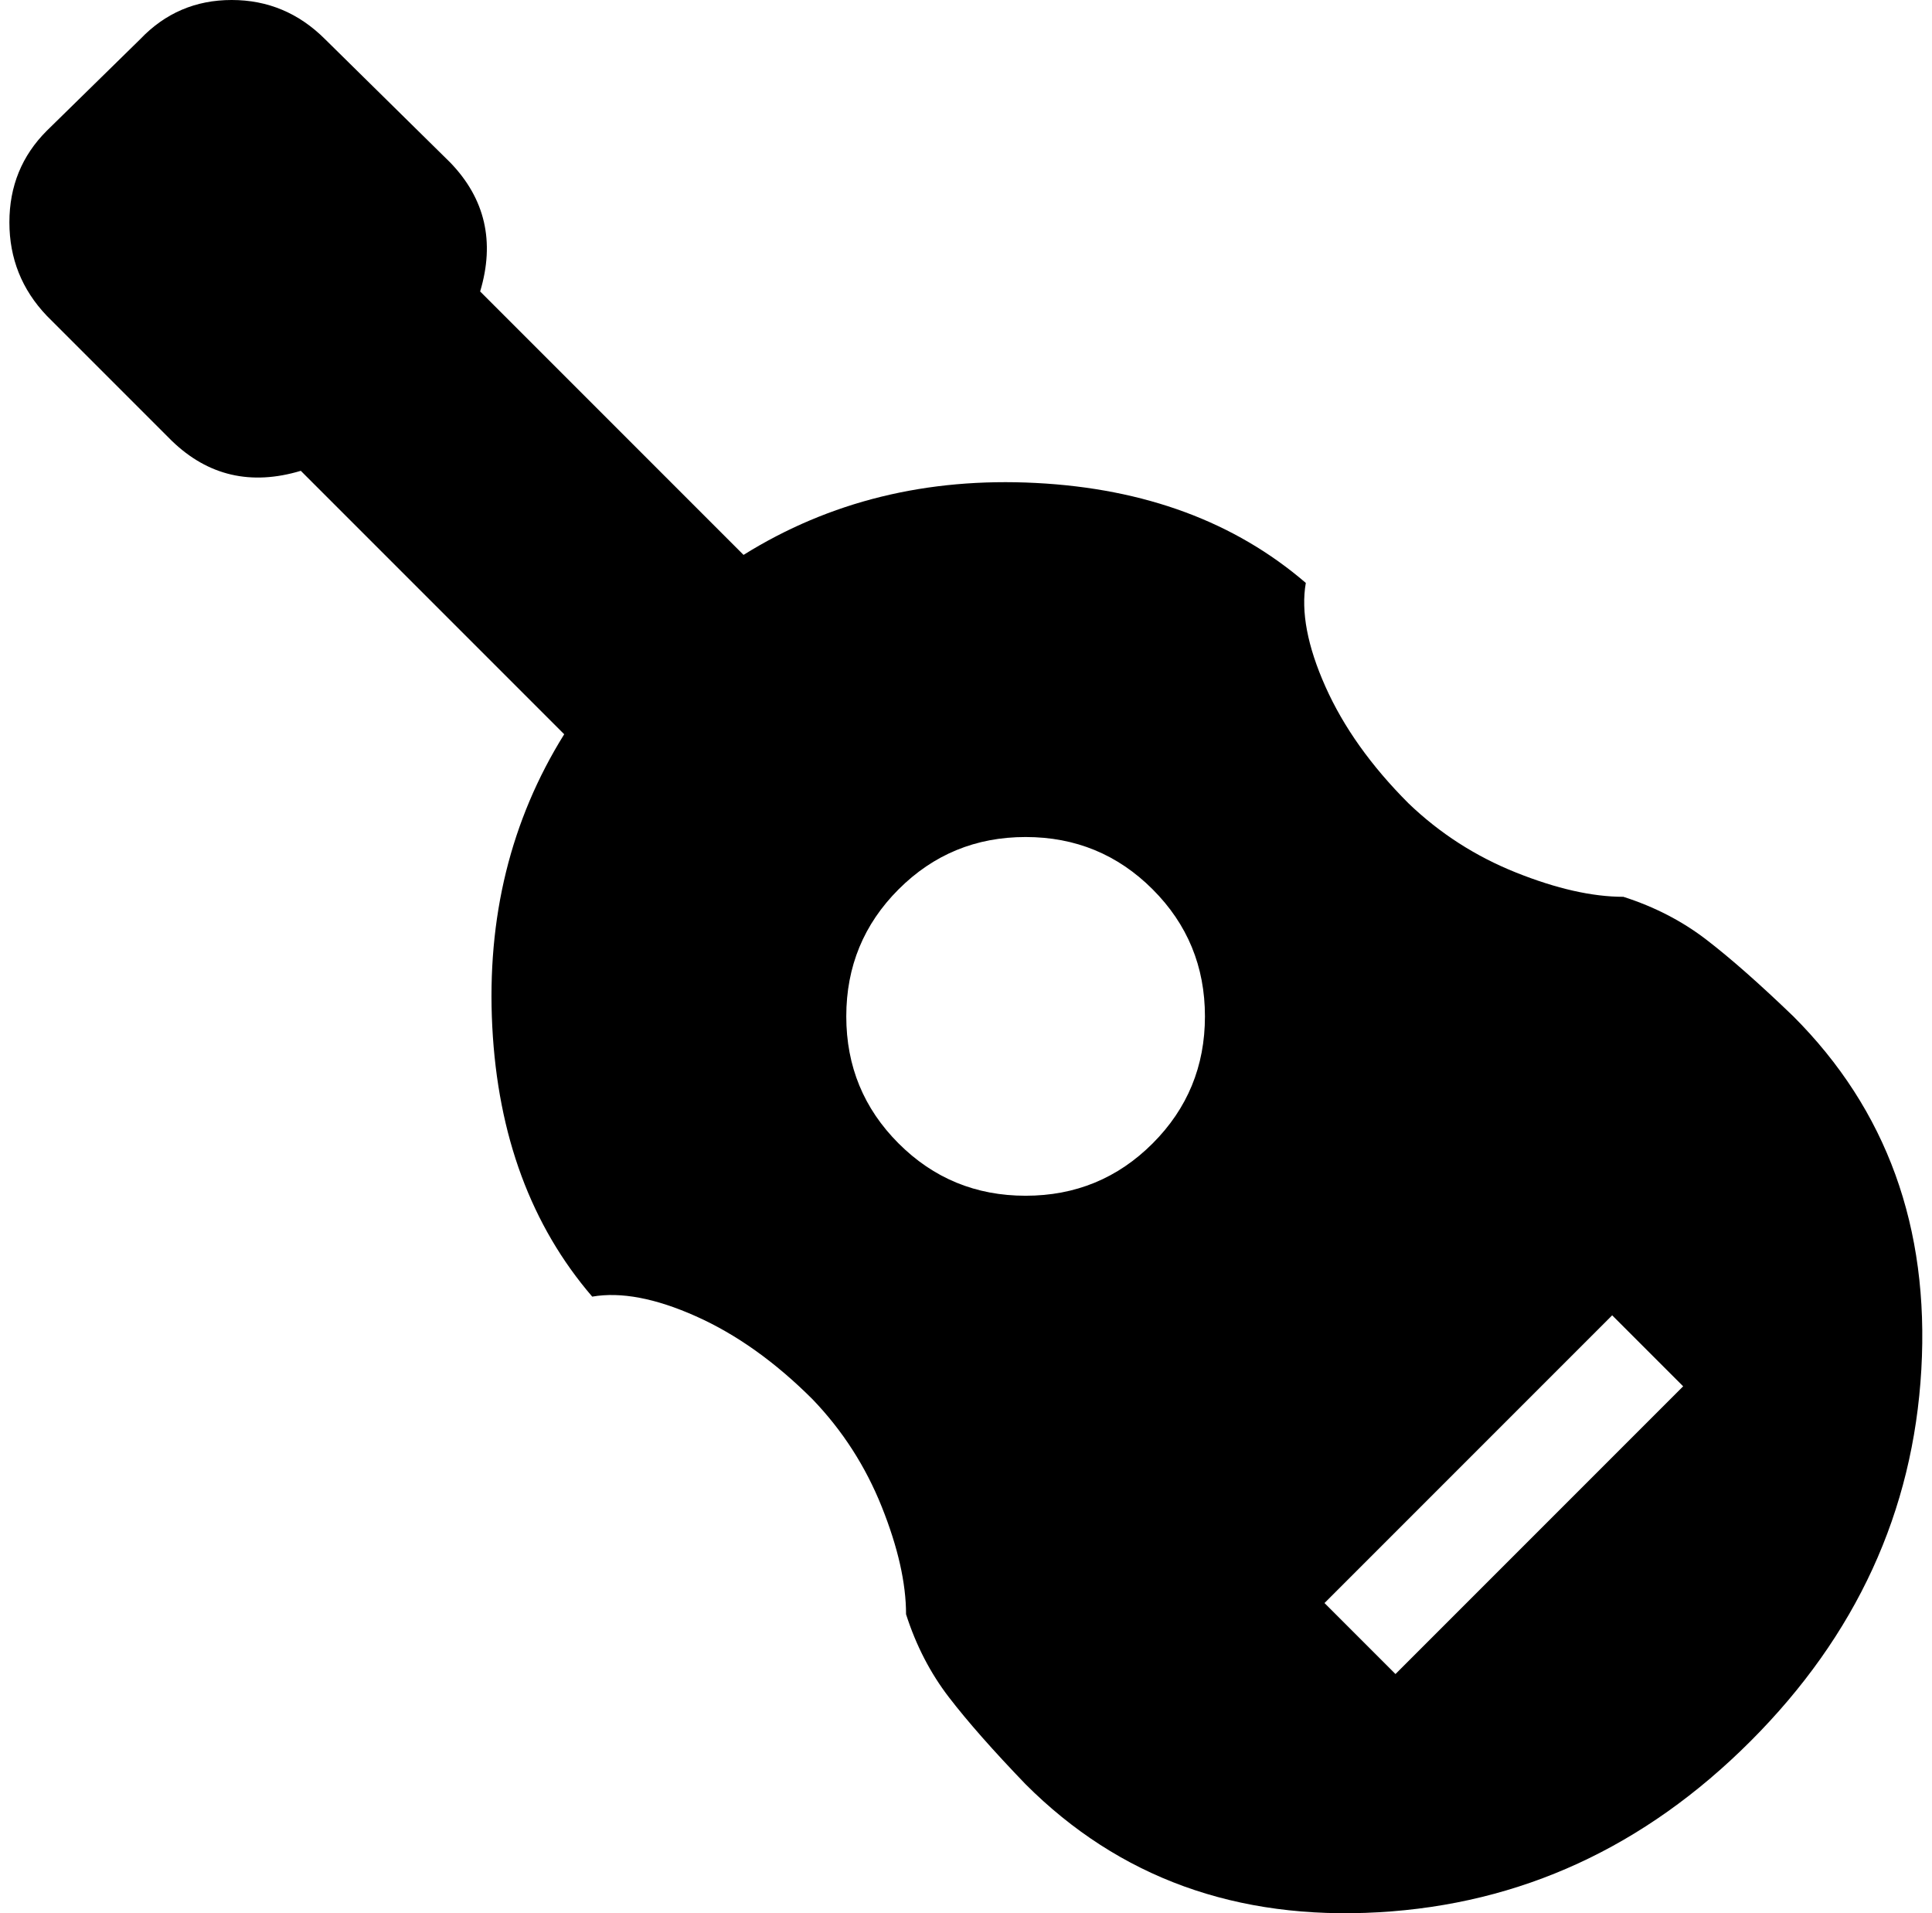 <svg xmlns="http://www.w3.org/2000/svg" width="1.01em" height="1em" viewBox="0 0 1025 1024"><path fill="currentColor" d="M932.408 932q-85 85-199 91.5t-189-68.5q-26-27-41-46.5t-23-44.5q0-25-13-57.5t-37-57.5q-30-30-62.5-44.5t-55.5-10.5q-49-57-53.5-144.5t38.5-156.5l-141-141q-40 12-69-16l-67-67q-20-21-20-50t20-49l50-49q20-21 49-21t50 21l67 66q28 29 16 69l141 141q69-43 156.5-38.5t144.5 53.5q-4 23 10.5 55.5t44.5 62.5q25 24 57.5 37t57.5 13q25 8 44.5 23t46.5 41q75 75 68.5 189t-91.5 199m-388-484q-40 0-68 28t-28 68t28 68t68 28t68-28t28-68t-28-68t-68-28m314 256l-154 154l38 38l154-154z"/></svg>